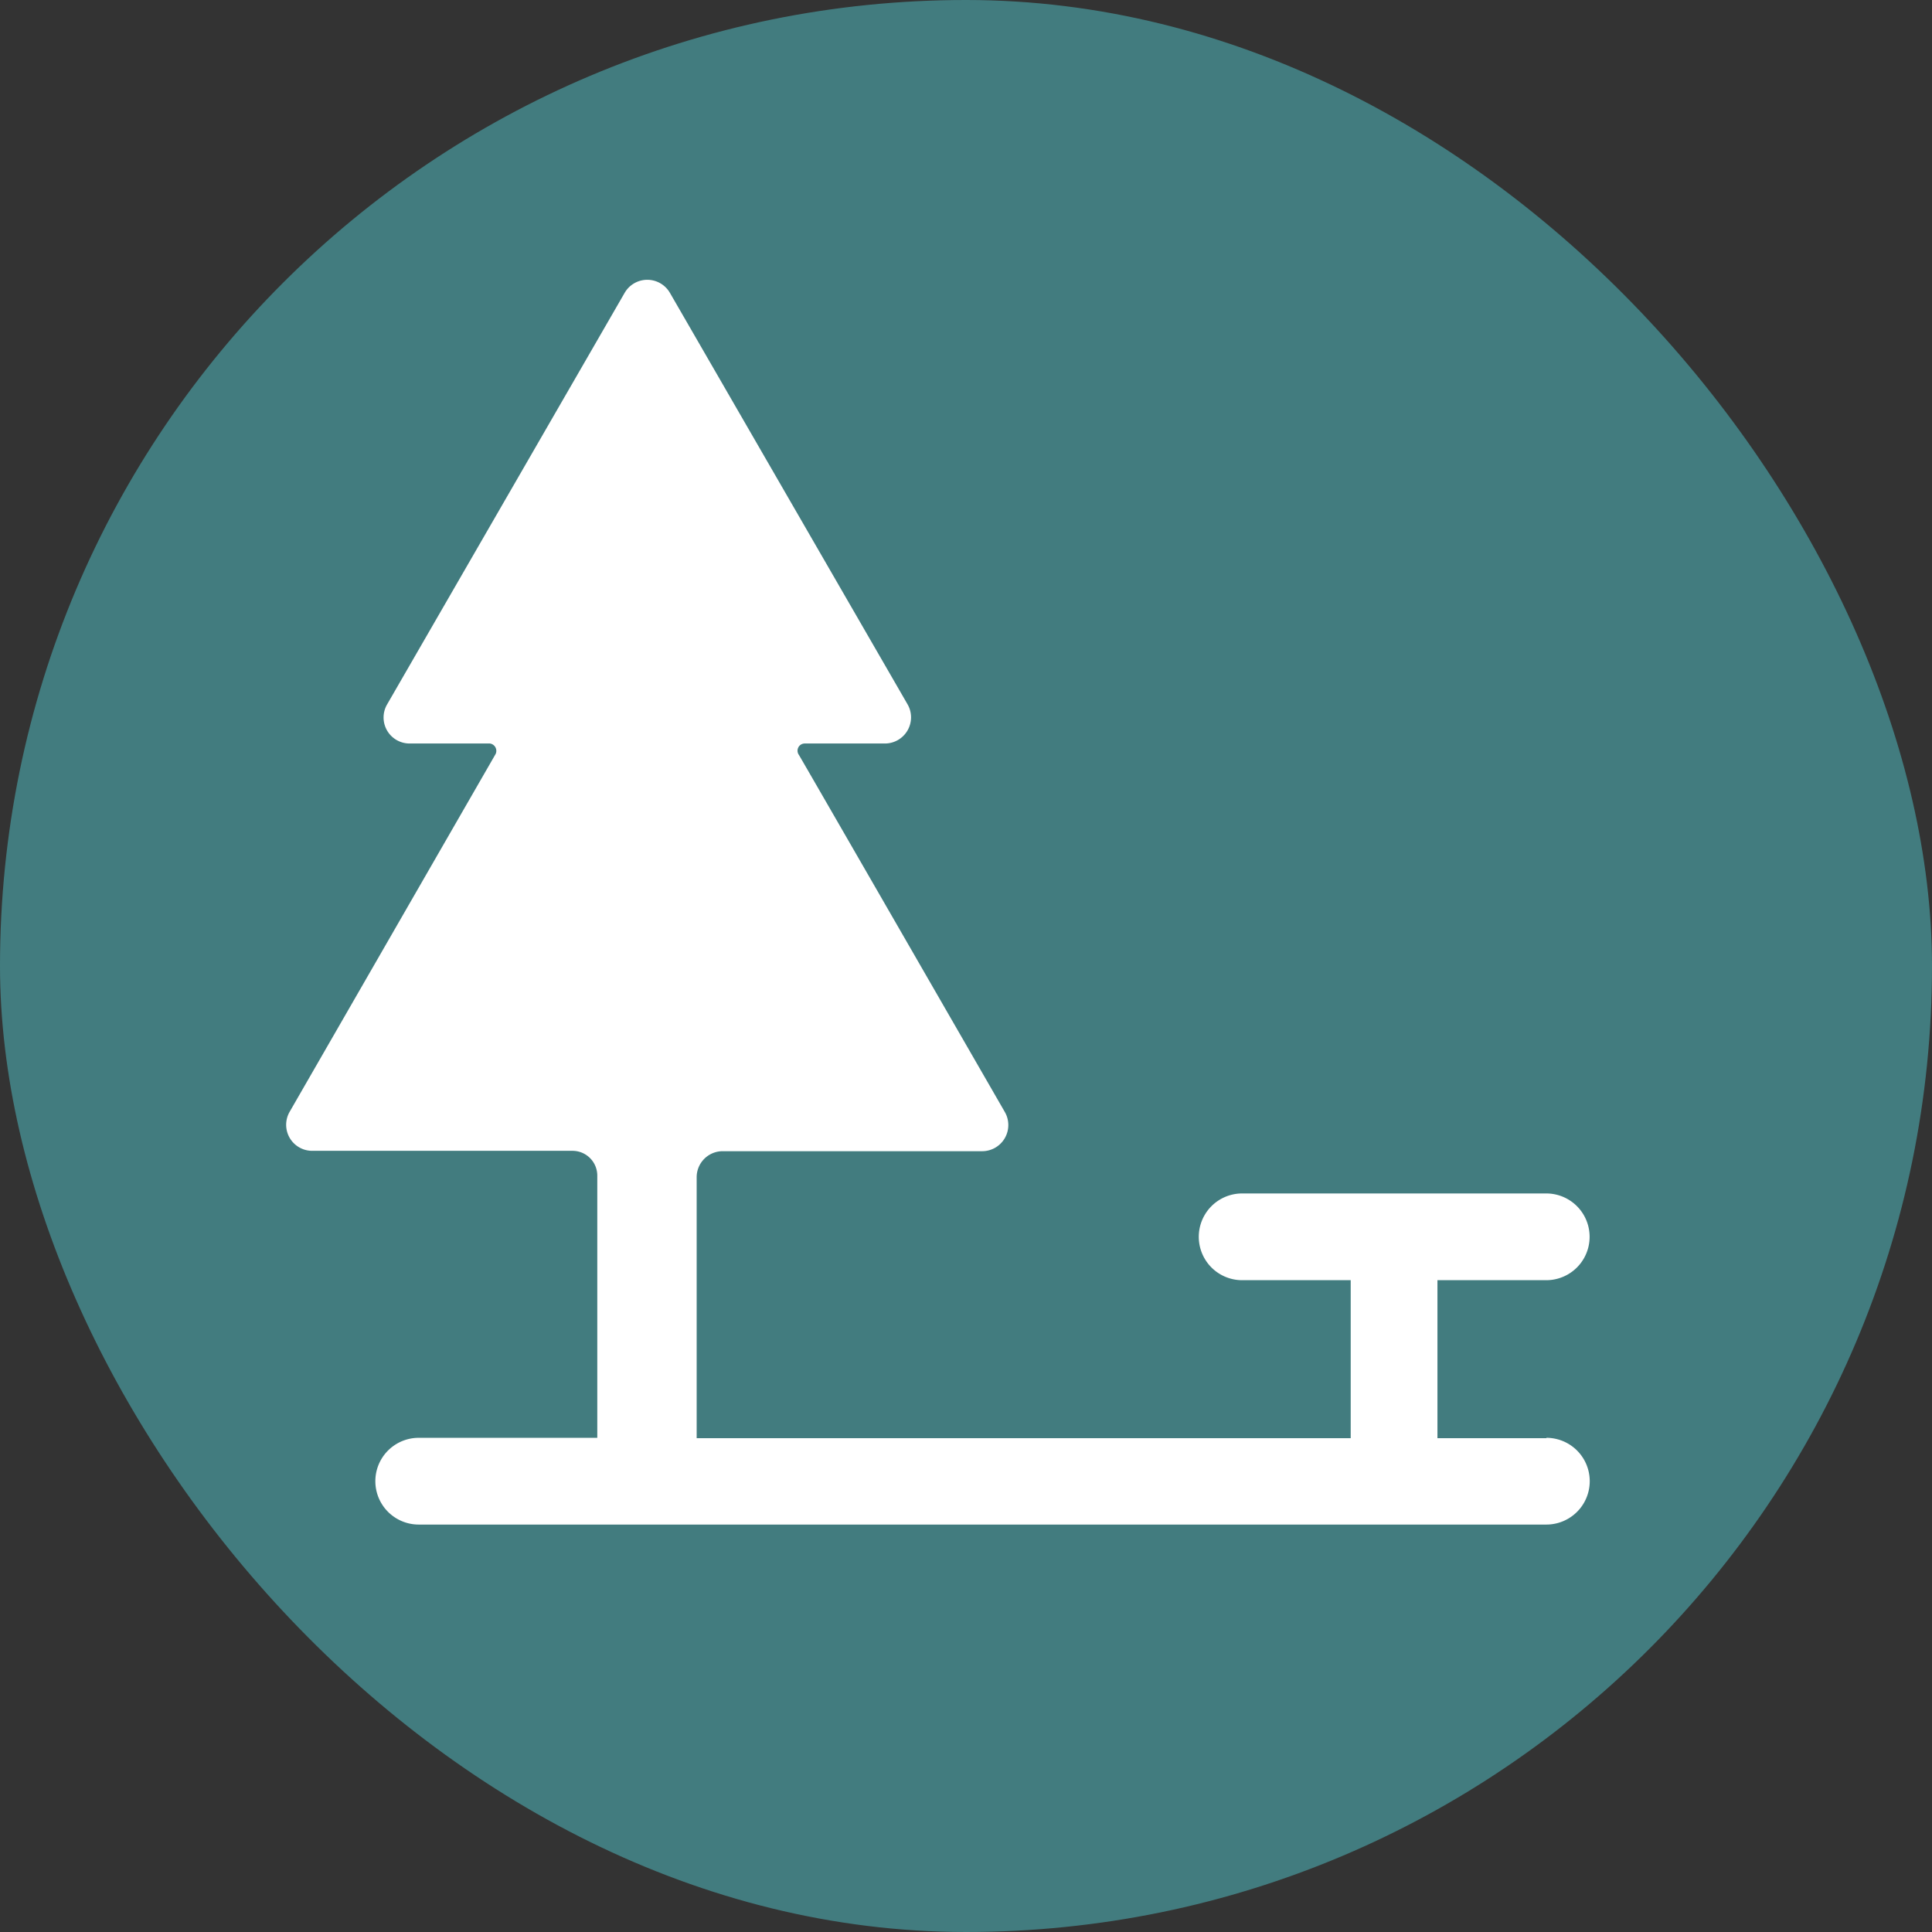 <svg xmlns="http://www.w3.org/2000/svg" width="5.5mm" height="5.5mm" viewBox="0 0 15.591 15.591">
  <rect x="0" y="0" width="15.591" height="15.591" fill="#333333" stroke="none"/>
  <rect width="15.591" height="15.591" rx="7.795" fill="#427c7f"/>
  <path d="M12.48,11.606H11.6V10.331h.878a.35.35,0,0,0,0-.7H10.024a.35.35,0,1,0,0,.7H10.9v1.275H5.622V9.5a.21.21,0,0,1,.21-.21H7.926a.211.211,0,0,0,.183-.316S6.466,6.122,6.447,6.092A.058.058,0,0,1,6.494,6h.647a.211.211,0,0,0,.183-.316L5.406,2.363a.211.211,0,0,0-.365,0L3.123,5.686A.21.21,0,0,0,3.305,6h.649A.06.06,0,0,1,4,6.084L2.338,8.971a.21.21,0,0,0,.182.316h2.1a.2.2,0,0,1,.2.2v2.116H3.379a.35.35,0,0,0,0,.7h9.1a.35.35,0,0,0,0-.7Z" fill="#fff"/>
</svg>
